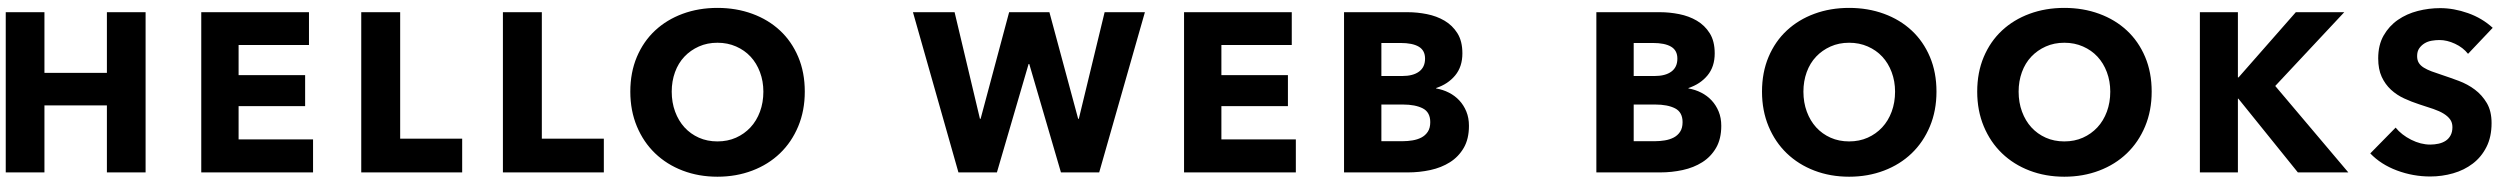 <?xml version="1.0" encoding="UTF-8"?>
<svg width="232px" height="17px" viewBox="0 0 232 17" version="1.1" xmlns="http://www.w3.org/2000/svg" xmlns:xlink="http://www.w3.org/1999/xlink">
    <!-- Generator: Sketch 48.2 (47327) - http://www.bohemiancoding.com/sketch -->
    <title>Slice 1</title>
    <desc>Created with Sketch.</desc>
    <defs></defs>
    <g id="Page-1" stroke="none" stroke-width="1" fill="none" fill-rule="evenodd">
        <path d="M9.92,16 L9.92,9.784 L4.124,9.784 L4.124,16 L0.533,16 L0.533,1.132 L4.124,1.132 L4.124,6.76 L9.92,6.76 L9.92,1.132 L13.511,1.132 L13.511,16 L9.92,16 Z M18.677,16 L18.677,1.132 L28.673,1.132 L28.673,4.177 L22.142,4.177 L22.142,6.97 L28.316,6.97 L28.316,9.847 L22.142,9.847 L22.142,12.934 L29.051,12.934 L29.051,16 L18.677,16 Z M33.524,16 L33.524,1.132 L37.136,1.132 L37.136,12.871 L42.89,12.871 L42.89,16 L33.524,16 Z M46.67,16 L46.67,1.132 L50.282,1.132 L50.282,12.871 L56.036,12.871 L56.036,16 L46.67,16 Z M74.684,8.503 C74.684,9.679 74.481,10.753 74.075,11.726 C73.669,12.7 73.106,13.532 72.384,14.226 C71.663,14.919 70.806,15.454 69.812,15.832 C68.818,16.21 67.74,16.399 66.578,16.399 C65.416,16.399 64.342,16.21 63.354,15.832 C62.367,15.454 61.514,14.919 60.792,14.226 C60.071,13.532 59.508,12.7 59.102,11.726 C58.696,10.753 58.493,9.679 58.493,8.503 C58.493,7.313 58.696,6.239 59.102,5.279 C59.508,4.32 60.071,3.505 60.792,2.833 C61.514,2.161 62.367,1.643 63.354,1.279 C64.342,0.915 65.416,0.733 66.578,0.733 C67.74,0.733 68.818,0.915 69.812,1.279 C70.806,1.643 71.663,2.161 72.384,2.833 C73.106,3.505 73.669,4.32 74.075,5.279 C74.481,6.239 74.684,7.313 74.684,8.503 Z M70.841,8.503 C70.841,7.859 70.736,7.257 70.526,6.697 C70.316,6.137 70.026,5.658 69.654,5.258 C69.283,4.859 68.836,4.545 68.31,4.314 C67.785,4.082 67.208,3.967 66.578,3.967 C65.948,3.967 65.374,4.082 64.856,4.314 C64.338,4.545 63.89,4.859 63.512,5.258 C63.134,5.658 62.844,6.137 62.64,6.697 C62.437,7.257 62.336,7.859 62.336,8.503 C62.336,9.175 62.441,9.794 62.651,10.361 C62.861,10.929 63.151,11.415 63.522,11.821 C63.894,12.227 64.338,12.545 64.856,12.777 C65.374,13.008 65.948,13.123 66.578,13.123 C67.208,13.123 67.782,13.008 68.3,12.777 C68.818,12.545 69.266,12.227 69.644,11.821 C70.022,11.415 70.316,10.929 70.526,10.361 C70.736,9.794 70.841,9.175 70.841,8.503 Z M102.005,16 L98.456,16 L95.516,5.941 L95.453,5.941 L92.513,16 L88.943,16 L84.722,1.132 L88.586,1.132 L90.938,11.023 L91.001,11.023 L93.647,1.132 L97.385,1.132 L100.052,11.023 L100.115,11.023 L102.509,1.132 L106.247,1.132 L102.005,16 Z M109.88,16 L109.88,1.132 L119.876,1.132 L119.876,4.177 L113.345,4.177 L113.345,6.97 L119.519,6.97 L119.519,9.847 L113.345,9.847 L113.345,12.934 L120.254,12.934 L120.254,16 L109.88,16 Z M136.319,11.674 C136.319,12.486 136.158,13.168 135.836,13.722 C135.514,14.275 135.087,14.719 134.555,15.055 C134.023,15.391 133.418,15.632 132.738,15.78 C132.059,15.927 131.363,16 130.649,16 L124.727,16 L124.727,1.132 L130.649,1.132 C131.223,1.132 131.811,1.191 132.413,1.31 C133.015,1.43 133.561,1.632 134.051,1.919 C134.541,2.207 134.94,2.595 135.248,3.085 C135.556,3.575 135.71,4.198 135.71,4.954 C135.71,5.78 135.486,6.462 135.038,7.002 C134.59,7.541 134.002,7.929 133.274,8.167 L133.274,8.209 C133.694,8.279 134.089,8.408 134.46,8.598 C134.832,8.787 135.153,9.028 135.426,9.322 C135.7,9.616 135.916,9.959 136.077,10.351 C136.238,10.743 136.319,11.184 136.319,11.674 Z M132.245,5.437 C132.245,4.933 132.053,4.566 131.667,4.335 C131.282,4.103 130.712,3.988 129.956,3.988 L128.192,3.988 L128.192,7.054 L130.124,7.054 C130.796,7.054 131.317,6.918 131.688,6.644 C132.06,6.371 132.245,5.969 132.245,5.437 Z M132.728,11.338 C132.728,10.722 132.497,10.295 132.035,10.057 C131.573,9.819 130.957,9.7 130.187,9.7 L128.192,9.7 L128.192,13.102 L130.208,13.102 C130.488,13.102 130.778,13.078 131.079,13.028 C131.381,12.979 131.653,12.892 131.898,12.766 C132.143,12.64 132.343,12.462 132.497,12.23 C132.651,11.999 132.728,11.702 132.728,11.338 Z M159.734,11.674 C159.734,12.486 159.573,13.168 159.251,13.722 C158.929,14.275 158.502,14.719 157.97,15.055 C157.438,15.391 156.833,15.632 156.153,15.78 C155.474,15.927 154.778,16 154.064,16 L148.142,16 L148.142,1.132 L154.064,1.132 C154.638,1.132 155.226,1.191 155.828,1.31 C156.43,1.43 156.976,1.632 157.466,1.919 C157.956,2.207 158.355,2.595 158.663,3.085 C158.971,3.575 159.125,4.198 159.125,4.954 C159.125,5.78 158.901,6.462 158.453,7.002 C158.005,7.541 157.417,7.929 156.689,8.167 L156.689,8.209 C157.109,8.279 157.504,8.408 157.875,8.598 C158.247,8.787 158.568,9.028 158.841,9.322 C159.114,9.616 159.331,9.959 159.492,10.351 C159.654,10.743 159.734,11.184 159.734,11.674 Z M155.66,5.437 C155.66,4.933 155.468,4.566 155.082,4.335 C154.697,4.103 154.127,3.988 153.371,3.988 L151.607,3.988 L151.607,7.054 L153.539,7.054 C154.211,7.054 154.732,6.918 155.103,6.644 C155.475,6.371 155.66,5.969 155.66,5.437 Z M156.143,11.338 C156.143,10.722 155.912,10.295 155.45,10.057 C154.988,9.819 154.372,9.7 153.602,9.7 L151.607,9.7 L151.607,13.102 L153.623,13.102 C153.903,13.102 154.193,13.078 154.494,13.028 C154.796,12.979 155.068,12.892 155.313,12.766 C155.559,12.64 155.758,12.462 155.912,12.23 C156.066,11.999 156.143,11.702 156.143,11.338 Z M179.705,8.503 C179.705,9.679 179.502,10.753 179.096,11.726 C178.69,12.7 178.127,13.532 177.405,14.226 C176.684,14.919 175.827,15.454 174.833,15.832 C173.839,16.21 172.761,16.399 171.599,16.399 C170.437,16.399 169.363,16.21 168.375,15.832 C167.388,15.454 166.535,14.919 165.813,14.226 C165.092,13.532 164.529,12.7 164.123,11.726 C163.717,10.753 163.514,9.679 163.514,8.503 C163.514,7.313 163.717,6.239 164.123,5.279 C164.529,4.32 165.092,3.505 165.813,2.833 C166.535,2.161 167.388,1.643 168.375,1.279 C169.363,0.915 170.437,0.733 171.599,0.733 C172.761,0.733 173.839,0.915 174.833,1.279 C175.827,1.643 176.684,2.161 177.405,2.833 C178.127,3.505 178.69,4.32 179.096,5.279 C179.502,6.239 179.705,7.313 179.705,8.503 Z M175.862,8.503 C175.862,7.859 175.757,7.257 175.547,6.697 C175.337,6.137 175.047,5.658 174.675,5.258 C174.304,4.859 173.857,4.545 173.331,4.314 C172.806,4.082 172.229,3.967 171.599,3.967 C170.969,3.967 170.395,4.082 169.877,4.314 C169.359,4.545 168.911,4.859 168.533,5.258 C168.155,5.658 167.864,6.137 167.661,6.697 C167.458,7.257 167.357,7.859 167.357,8.503 C167.357,9.175 167.462,9.794 167.672,10.361 C167.882,10.929 168.172,11.415 168.543,11.821 C168.915,12.227 169.359,12.545 169.877,12.777 C170.395,13.008 170.969,13.123 171.599,13.123 C172.229,13.123 172.803,13.008 173.321,12.777 C173.839,12.545 174.287,12.227 174.665,11.821 C175.043,11.415 175.337,10.929 175.547,10.361 C175.757,9.794 175.862,9.175 175.862,8.503 Z M199.676,8.503 C199.676,9.679 199.473,10.753 199.067,11.726 C198.661,12.7 198.098,13.532 197.376,14.226 C196.655,14.919 195.798,15.454 194.804,15.832 C193.81,16.21 192.732,16.399 191.57,16.399 C190.408,16.399 189.334,16.21 188.346,15.832 C187.359,15.454 186.506,14.919 185.784,14.226 C185.063,13.532 184.5,12.7 184.094,11.726 C183.688,10.753 183.485,9.679 183.485,8.503 C183.485,7.313 183.688,6.239 184.094,5.279 C184.5,4.32 185.063,3.505 185.784,2.833 C186.506,2.161 187.359,1.643 188.346,1.279 C189.334,0.915 190.408,0.733 191.57,0.733 C192.732,0.733 193.81,0.915 194.804,1.279 C195.798,1.643 196.655,2.161 197.376,2.833 C198.098,3.505 198.661,4.32 199.067,5.279 C199.473,6.239 199.676,7.313 199.676,8.503 Z M195.833,8.503 C195.833,7.859 195.728,7.257 195.518,6.697 C195.308,6.137 195.018,5.658 194.646,5.258 C194.275,4.859 193.828,4.545 193.302,4.314 C192.777,4.082 192.2,3.967 191.57,3.967 C190.94,3.967 190.366,4.082 189.848,4.314 C189.33,4.545 188.882,4.859 188.504,5.258 C188.126,5.658 187.835,6.137 187.632,6.697 C187.429,7.257 187.328,7.859 187.328,8.503 C187.328,9.175 187.433,9.794 187.643,10.361 C187.853,10.929 188.143,11.415 188.514,11.821 C188.886,12.227 189.33,12.545 189.848,12.777 C190.366,13.008 190.94,13.123 191.57,13.123 C192.2,13.123 192.774,13.008 193.292,12.777 C193.81,12.545 194.258,12.227 194.636,11.821 C195.014,11.415 195.308,10.929 195.518,10.361 C195.728,9.794 195.833,9.175 195.833,8.503 Z M213.242,16 L207.719,9.154 L207.677,9.154 L207.677,16 L204.149,16 L204.149,1.132 L207.677,1.132 L207.677,7.18 L207.74,7.18 L213.053,1.132 L217.547,1.132 L211.142,7.978 L217.925,16 L213.242,16 Z M229.034,4.996 C228.726,4.604 228.324,4.293 227.826,4.061 C227.329,3.83 226.85,3.715 226.388,3.715 C226.15,3.715 225.909,3.736 225.663,3.778 C225.418,3.82 225.198,3.9 225.002,4.019 C224.806,4.139 224.641,4.292 224.508,4.481 C224.375,4.671 224.309,4.912 224.309,5.206 C224.309,5.458 224.361,5.668 224.466,5.836 C224.571,6.004 224.725,6.151 224.928,6.277 C225.131,6.403 225.373,6.518 225.653,6.623 C225.933,6.729 226.248,6.837 226.598,6.949 C227.102,7.117 227.627,7.302 228.173,7.505 C228.719,7.709 229.216,7.978 229.664,8.314 C230.112,8.65 230.483,9.066 230.777,9.563 C231.071,10.061 231.218,10.68 231.218,11.422 C231.218,12.276 231.06,13.014 230.745,13.637 C230.43,14.261 230.007,14.775 229.475,15.181 C228.943,15.587 228.334,15.888 227.648,16.084 C226.962,16.28 226.255,16.378 225.527,16.378 C224.463,16.378 223.434,16.193 222.44,15.822 C221.446,15.45 220.62,14.922 219.962,14.236 L222.314,11.842 C222.678,12.29 223.157,12.664 223.752,12.966 C224.348,13.267 224.939,13.417 225.527,13.417 C225.793,13.417 226.052,13.389 226.304,13.333 C226.556,13.277 226.776,13.186 226.965,13.06 C227.155,12.934 227.305,12.766 227.417,12.556 C227.529,12.346 227.585,12.094 227.585,11.8 C227.585,11.52 227.515,11.282 227.375,11.086 C227.235,10.89 227.036,10.712 226.776,10.55 C226.517,10.389 226.196,10.243 225.81,10.11 C225.425,9.976 224.988,9.833 224.498,9.679 C224.022,9.525 223.557,9.343 223.101,9.133 C222.646,8.923 222.24,8.654 221.883,8.325 C221.526,7.995 221.239,7.597 221.022,7.128 C220.805,6.658 220.697,6.088 220.697,5.416 C220.697,4.59 220.865,3.883 221.201,3.295 C221.537,2.707 221.978,2.224 222.524,1.846 C223.07,1.468 223.686,1.192 224.372,1.016 C225.058,0.841 225.751,0.754 226.451,0.754 C227.291,0.754 228.148,0.908 229.023,1.216 C229.899,1.524 230.665,1.979 231.323,2.581 L229.034,4.996 Z" id="HELLO-WEB-BOOKS" fill="#000000"></path>
    </g>
</svg>